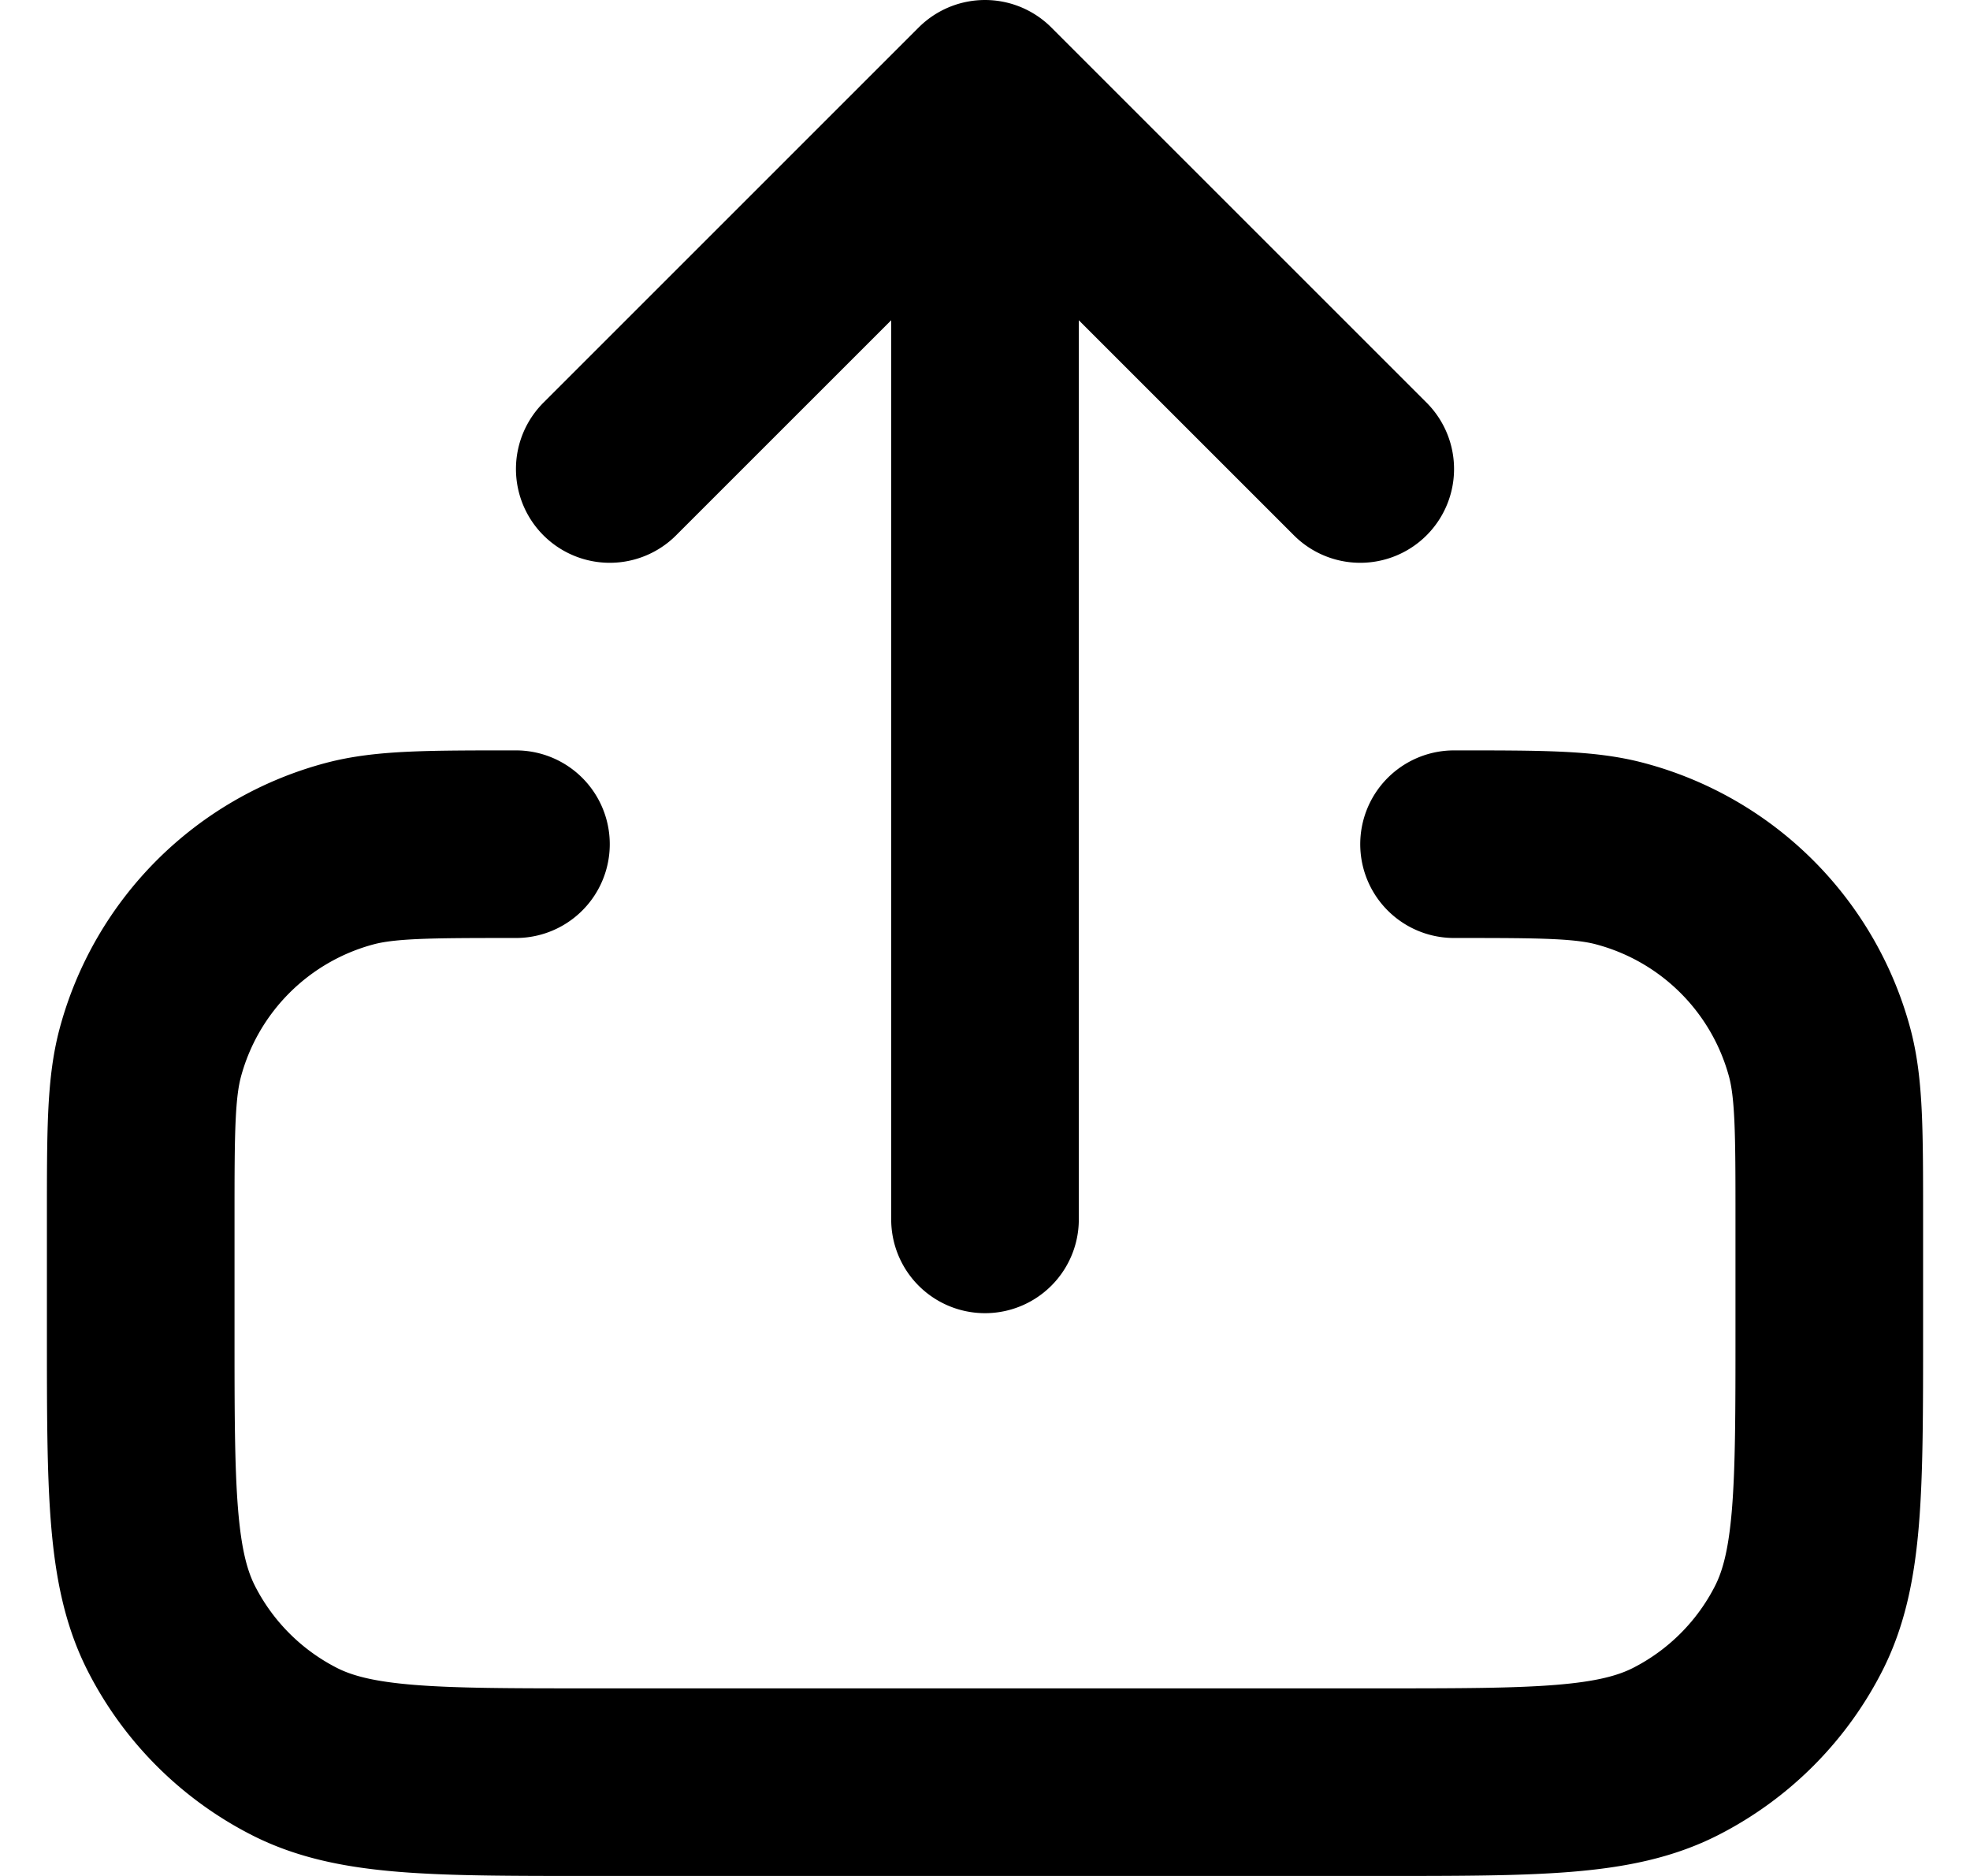 <svg width="21" height="20" fill="none" xmlns="http://www.w3.org/2000/svg"><path d="M5.5 9c-.93 0-1.395 0-1.776.102a3 3 0 00-2.122 2.121C1.5 11.605 1.5 12.07 1.5 13v1.2c0 1.68 0 2.52.327 3.162a3 3 0 001.311 1.311C3.78 19 4.62 19 6.3 19h8.4c1.68 0 2.52 0 3.162-.327a3 3 0 001.311-1.311c.327-.642.327-1.482.327-3.162V13c0-.93 0-1.395-.102-1.777a3 3 0 00-2.122-2.12C16.895 9 16.43 9 15.5 9m-1-4l-4-4m0 0l-4 4m4-4v12" stroke="#000" stroke-width="2" stroke-linecap="round" stroke-linejoin="round"/></svg>